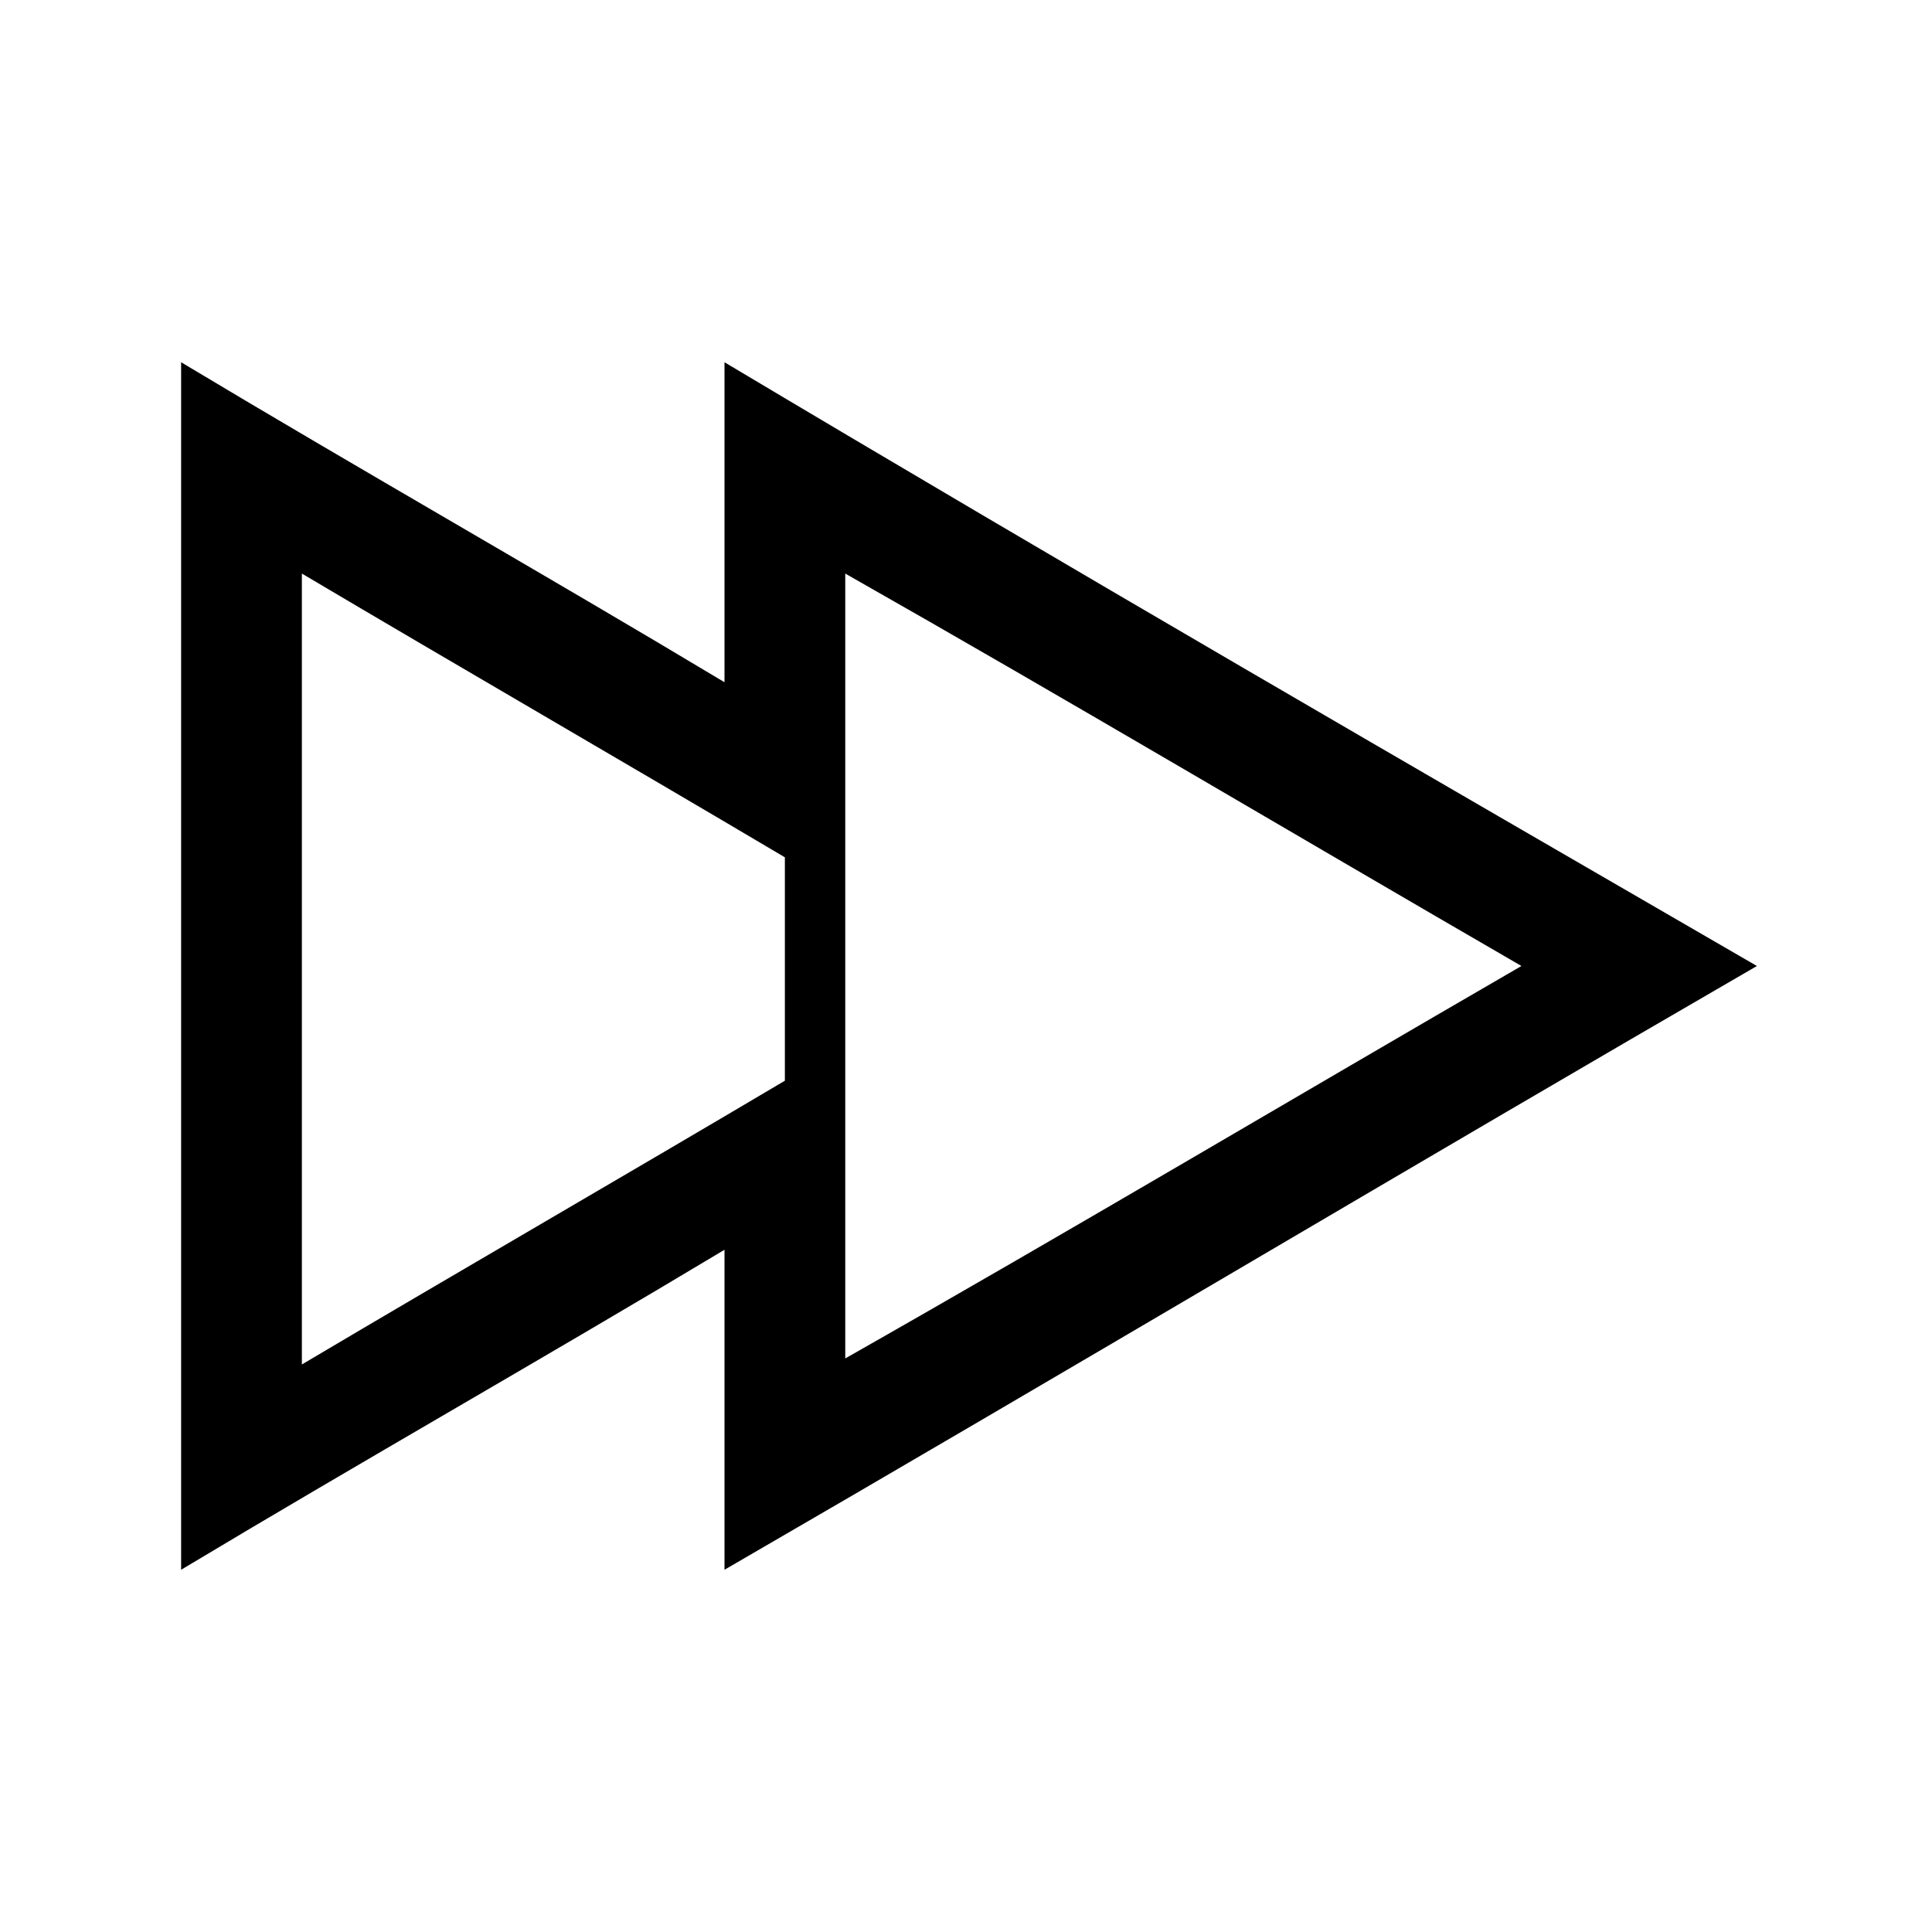 <svg viewBox="0 0 32 32" width="32" height="32" xmlns="http://www.w3.org/2000/svg">
	<title>Forward</title>
	<path d="M3 6C3 12.7 3 19.3 3 26 6 24.2 9 22.5 12 20.7 12 22.5 12 24.2 12 26 17.7 22.7 23.4 19.3 29.1 16 23.4 12.7 17.7 9.4 12 6 12 7.8 12 9.5 12 11.3 9 9.5 6 7.8 3 6Zm2 3.5c2.7 1.6 5.3 3.1 8 4.7 0 1.2 0 2.5 0 3.7 -2.7 1.6-5.3 3.1-8 4.7C5 18.2 5 13.8 5 9.5Zm9 0C17.7 11.6 21.4 13.8 25.2 16 21.4 18.2 17.7 20.4 14 22.5 14 18.2 14 13.8 14 9.5Z"/>
</svg>